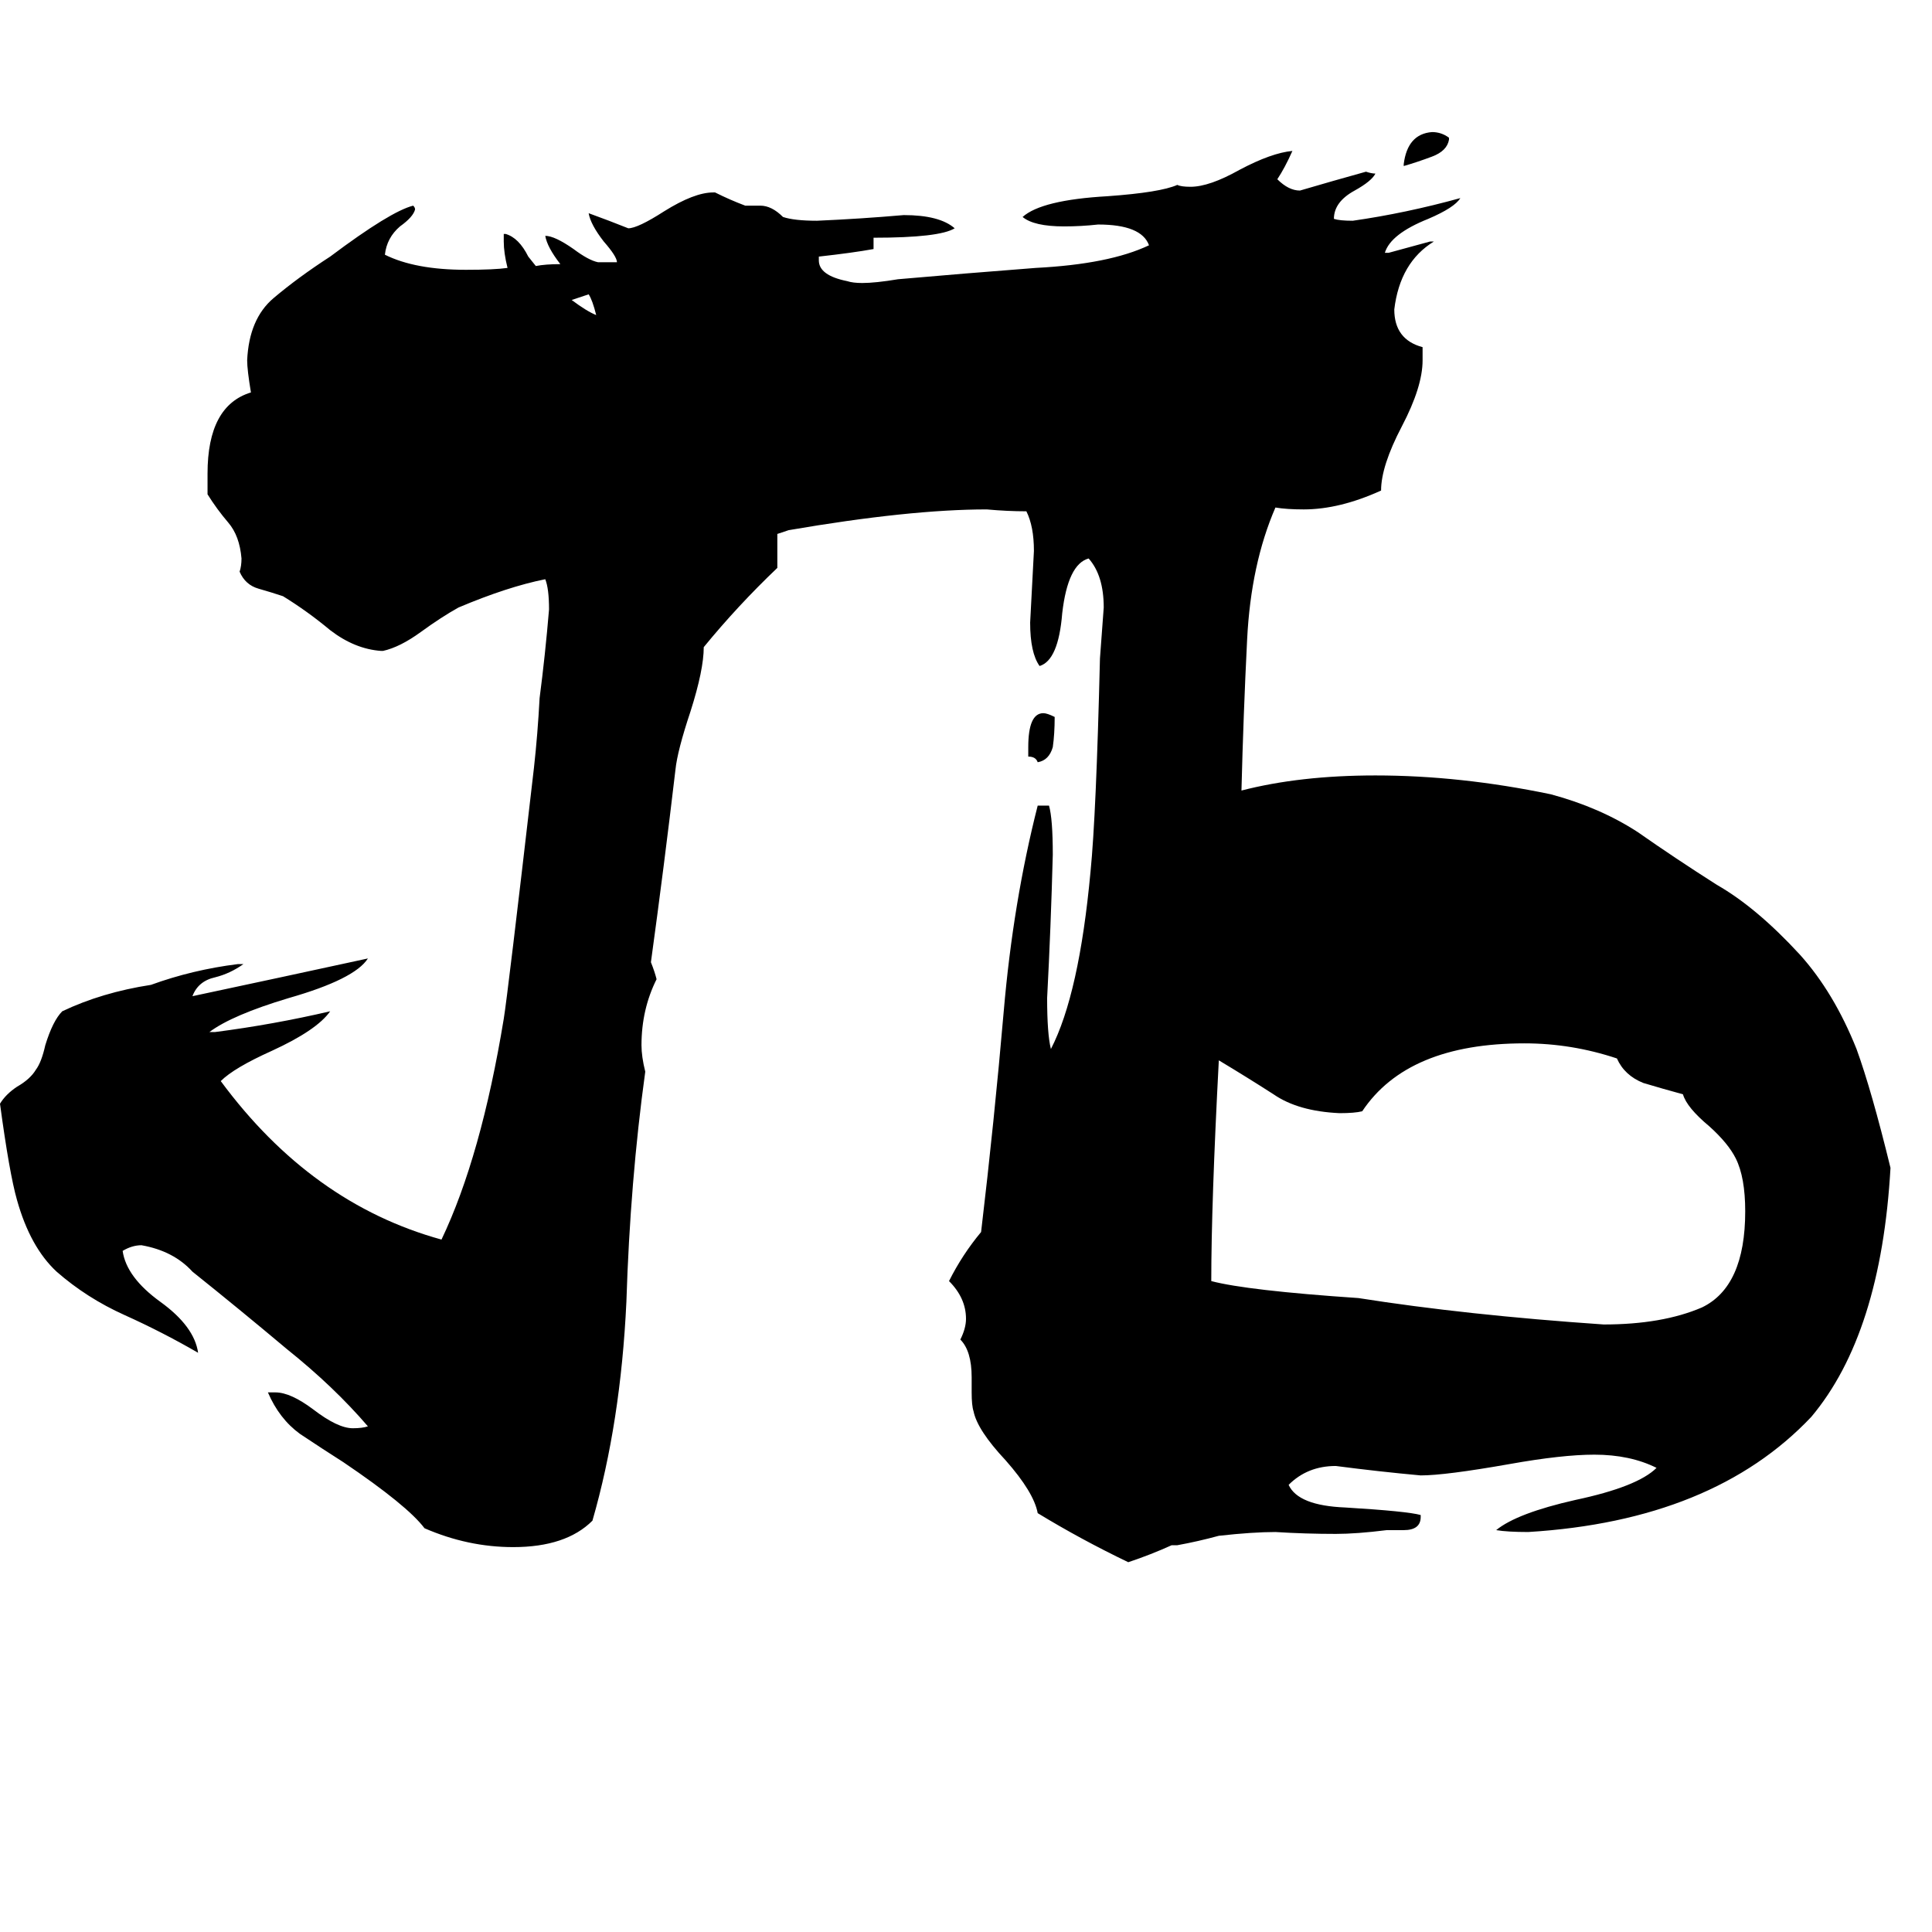 <svg xmlns="http://www.w3.org/2000/svg" viewBox="0 -800 1024 1024">
	<path fill="#000000" d="M753 3V4Q753 11 744 11H735Q719 13 708 13Q692 13 676 12Q664 12 646 14Q635 17 624 19H621Q610 24 598 28Q573 16 550 2Q548 -9 533 -26Q518 -42 516 -52Q515 -55 515 -62V-70Q515 -84 509 -90Q512 -96 512 -101Q512 -112 503 -121Q510 -135 520 -147Q527 -206 532 -264Q537 -322 550 -373H556Q558 -366 558 -347Q557 -309 555 -271Q555 -252 557 -244Q572 -273 578 -338Q581 -368 583 -451Q584 -464 585 -478Q585 -495 577 -504Q566 -501 563 -475Q561 -450 551 -447Q546 -454 546 -470Q547 -489 548 -508Q548 -521 544 -529Q534 -529 523 -530Q482 -530 418 -519L412 -517V-499Q391 -479 373 -457Q373 -445 366 -423Q359 -402 358 -392Q352 -341 345 -290Q347 -285 348 -281Q340 -265 340 -246Q340 -240 342 -232Q334 -174 332 -110Q329 -46 314 6Q300 20 272 20Q248 20 225 10Q216 -2 182 -25Q171 -32 159 -40Q148 -48 142 -62H146Q154 -62 166 -53Q179 -43 187 -43Q192 -43 195 -44Q177 -65 152 -85Q127 -106 102 -126Q92 -137 75 -140Q70 -140 65 -137Q67 -123 85 -110Q103 -97 105 -83Q86 -94 66 -103Q46 -112 30 -126Q16 -139 9 -164Q5 -178 0 -215Q3 -220 9 -224Q16 -228 19 -233Q22 -237 24 -246Q28 -259 33 -264Q54 -274 80 -278Q102 -286 126 -289H129Q122 -284 114 -282Q105 -280 102 -272Q149 -282 195 -292Q188 -281 153 -271Q123 -262 111 -253H114Q145 -257 175 -264Q168 -254 144 -243Q124 -234 117 -227Q165 -162 234 -143Q255 -187 267 -260Q269 -272 283 -393Q285 -411 286 -430Q289 -453 291 -477Q291 -488 289 -493Q269 -489 243 -478Q234 -473 223 -465Q212 -457 203 -455H202Q188 -456 175 -466Q163 -476 150 -484Q144 -486 137 -488Q130 -490 127 -497Q128 -500 128 -504Q127 -516 121 -523Q115 -530 110 -538V-549Q110 -585 133 -592Q131 -604 131 -609Q132 -631 145 -642Q158 -653 175 -664Q207 -688 219 -691Q220 -690 220 -689Q219 -685 212 -680Q205 -674 204 -665Q220 -657 247 -657Q262 -657 269 -658Q267 -666 267 -672V-676H268Q275 -674 280 -664L284 -659Q289 -660 297 -660Q290 -669 289 -675Q294 -675 304 -668Q312 -662 317 -661H327Q327 -664 320 -672Q313 -681 312 -687Q323 -683 333 -679Q338 -679 352 -688Q368 -698 378 -698H379Q387 -694 395 -691H403Q409 -691 415 -685Q421 -683 433 -683Q456 -684 479 -686Q498 -686 506 -679Q498 -674 463 -674V-668Q452 -666 434 -664V-662Q434 -654 449 -651Q452 -650 457 -650Q464 -650 476 -652Q510 -655 549 -658Q588 -660 609 -670Q605 -681 582 -681Q573 -680 564 -680Q548 -680 542 -685Q552 -694 587 -696Q615 -698 624 -702Q626 -701 631 -701Q641 -701 657 -710Q674 -719 685 -720Q681 -711 677 -705Q683 -699 689 -699Q706 -704 724 -709Q727 -708 729 -708Q727 -704 718 -699Q707 -693 707 -684Q710 -683 717 -683Q745 -687 774 -695Q771 -690 757 -684Q737 -676 734 -666H736Q747 -669 758 -672H760Q742 -661 739 -636Q739 -620 754 -616V-609Q754 -595 743 -574Q732 -553 732 -540Q710 -530 691 -530Q682 -530 676 -531Q663 -501 661 -461Q659 -421 658 -381Q689 -389 729 -389Q774 -389 822 -379Q848 -372 868 -359Q888 -345 910 -331Q931 -319 954 -294Q972 -274 984 -244Q992 -222 1002 -181Q997 -93 960 -49Q908 6 810 12Q799 12 793 11Q804 2 835 -5Q868 -12 878 -22Q864 -29 845 -29Q828 -29 800 -24Q766 -18 753 -18Q731 -20 708 -23Q693 -23 683 -13Q688 -2 713 -1Q746 1 753 3ZM857 -239Q833 -247 808 -247Q746 -247 722 -211Q718 -210 710 -210Q688 -211 675 -220Q661 -229 646 -238Q642 -162 642 -121Q661 -116 720 -112Q777 -103 850 -98Q881 -98 902 -107Q925 -118 925 -158Q925 -176 920 -186Q916 -194 906 -203Q894 -213 892 -220Q881 -223 871 -226Q861 -230 857 -239ZM545 -399V-404Q545 -422 553 -422Q555 -422 559 -420Q559 -411 558 -404Q556 -397 550 -396Q549 -399 545 -399ZM768 -727V-726Q767 -720 759 -717Q751 -714 744 -712V-713Q746 -729 759 -730Q764 -730 768 -727ZM312 -644L303 -641Q311 -635 316 -633Q314 -641 312 -644Z"/>
</svg>